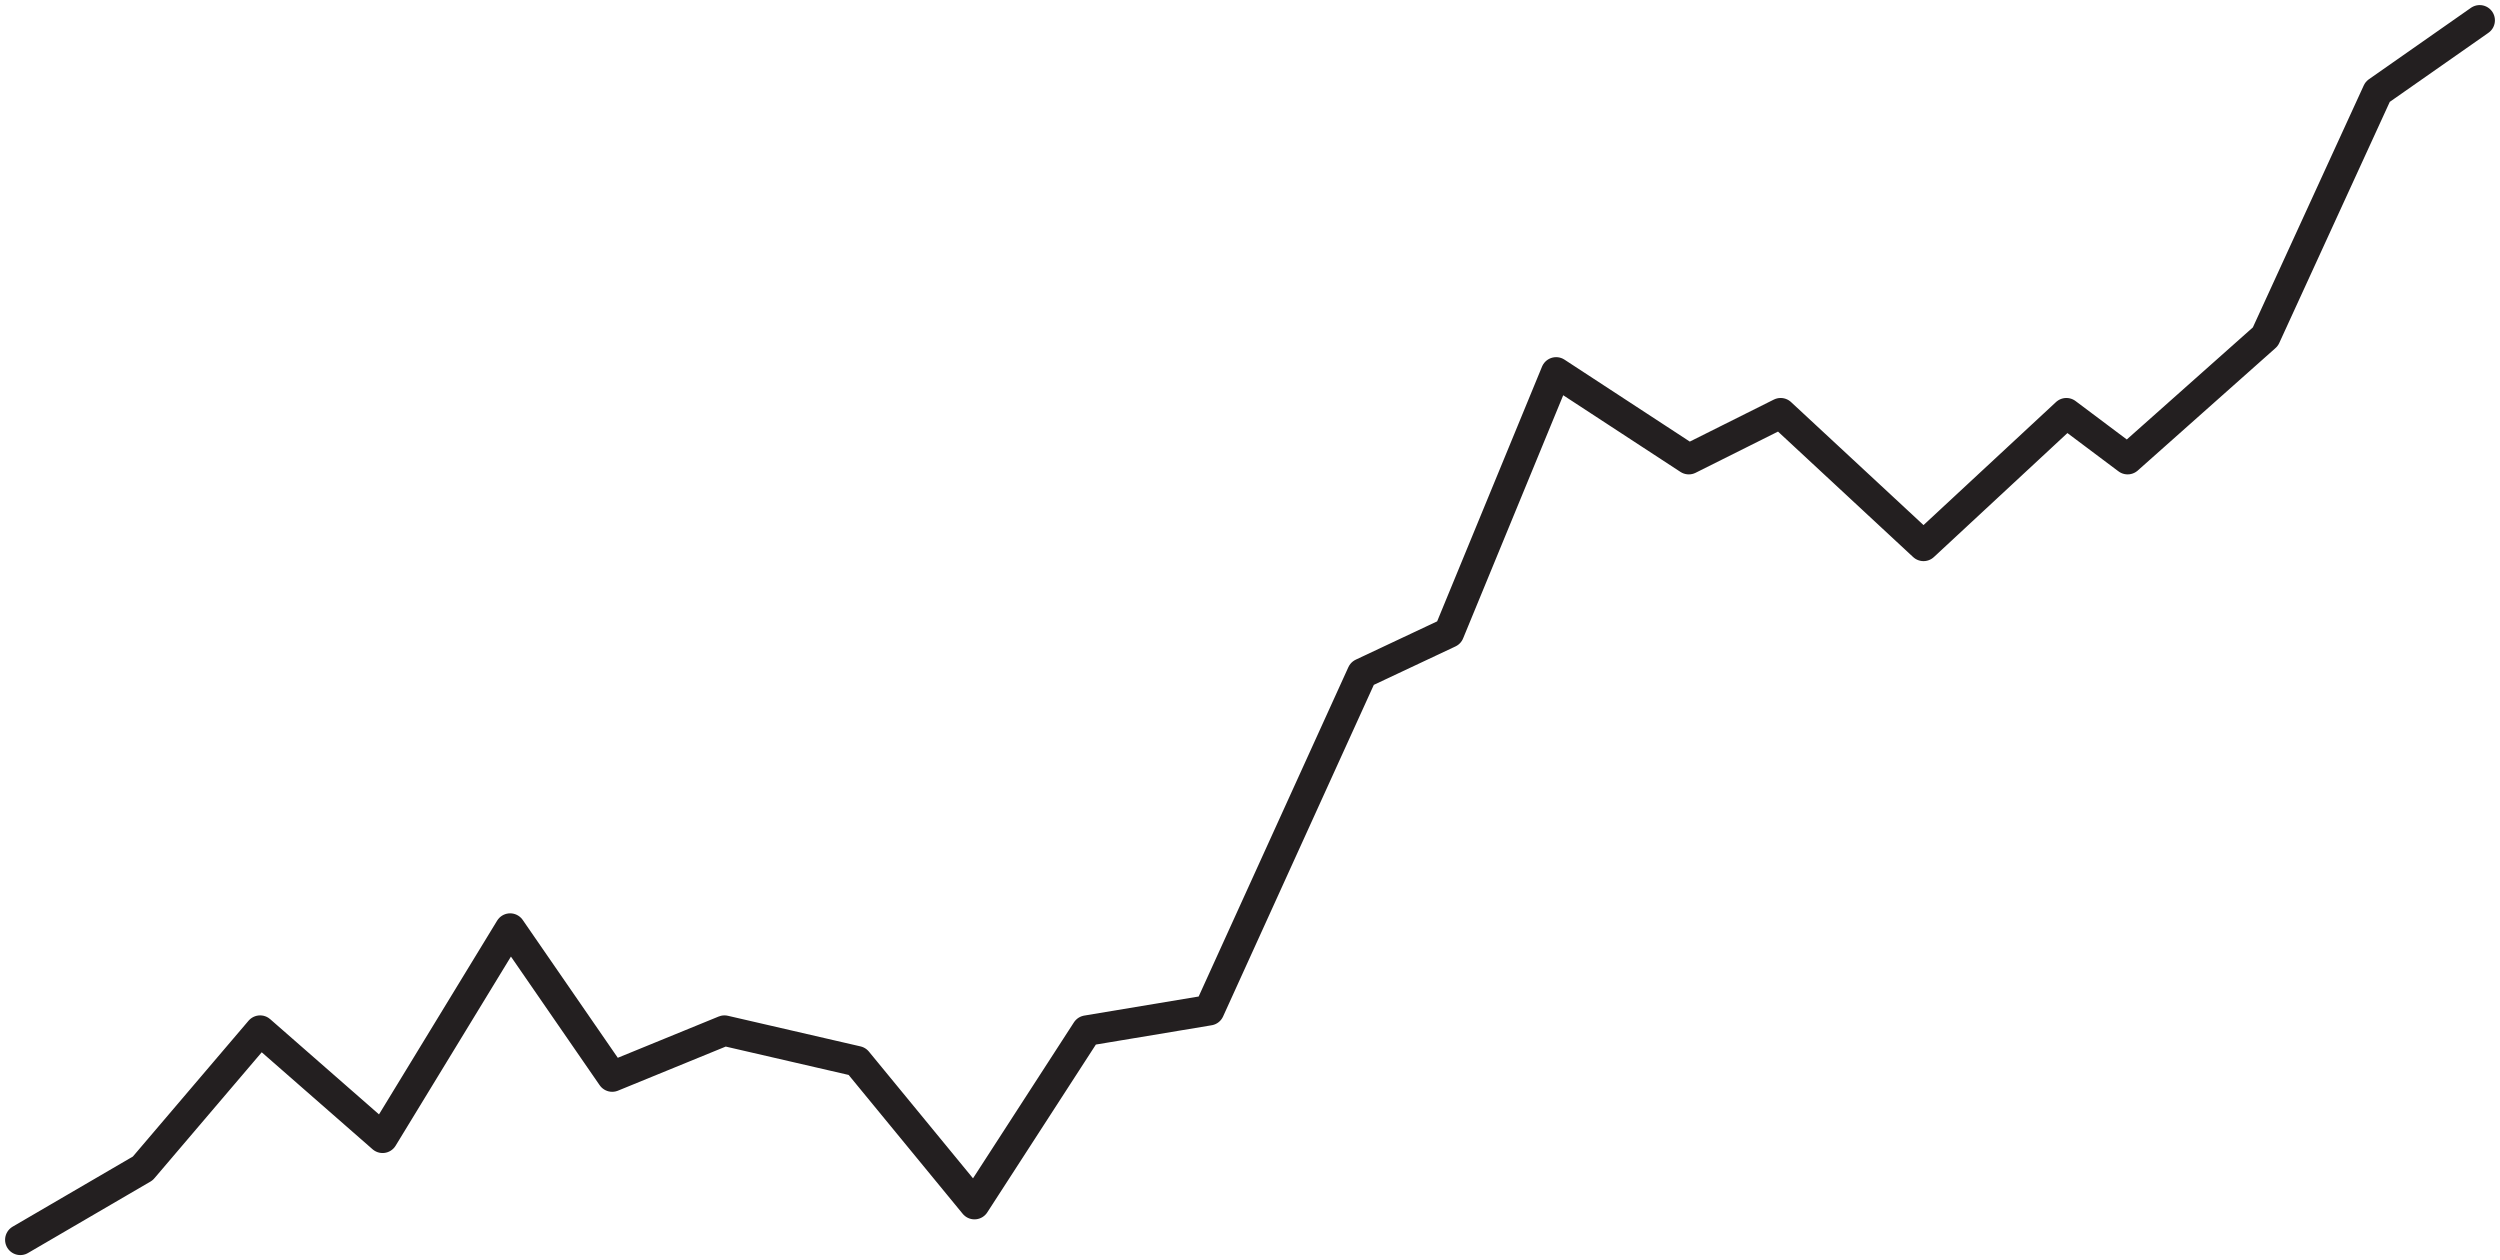 <svg width="246" height="124" viewBox="0 0 246 124" fill="none" xmlns="http://www.w3.org/2000/svg">
<path d="M2 122L14.05 114.971L25.598 101.414L37.647 111.958L50.199 91.372L60.241 105.933L71.286 101.414L84.34 104.427L95.888 118.485L106.934 101.414L118.983 99.406L134.046 66.268L142.581 62.251L153.124 36.644L166.178 45.18L175.216 40.661L189.274 53.715L203.332 40.661L209.357 45.18L222.913 33.13L233.959 9.029L244 2" stroke="#231F20" stroke-width="3" stroke-linecap="round" stroke-linejoin="round"/>
</svg>
